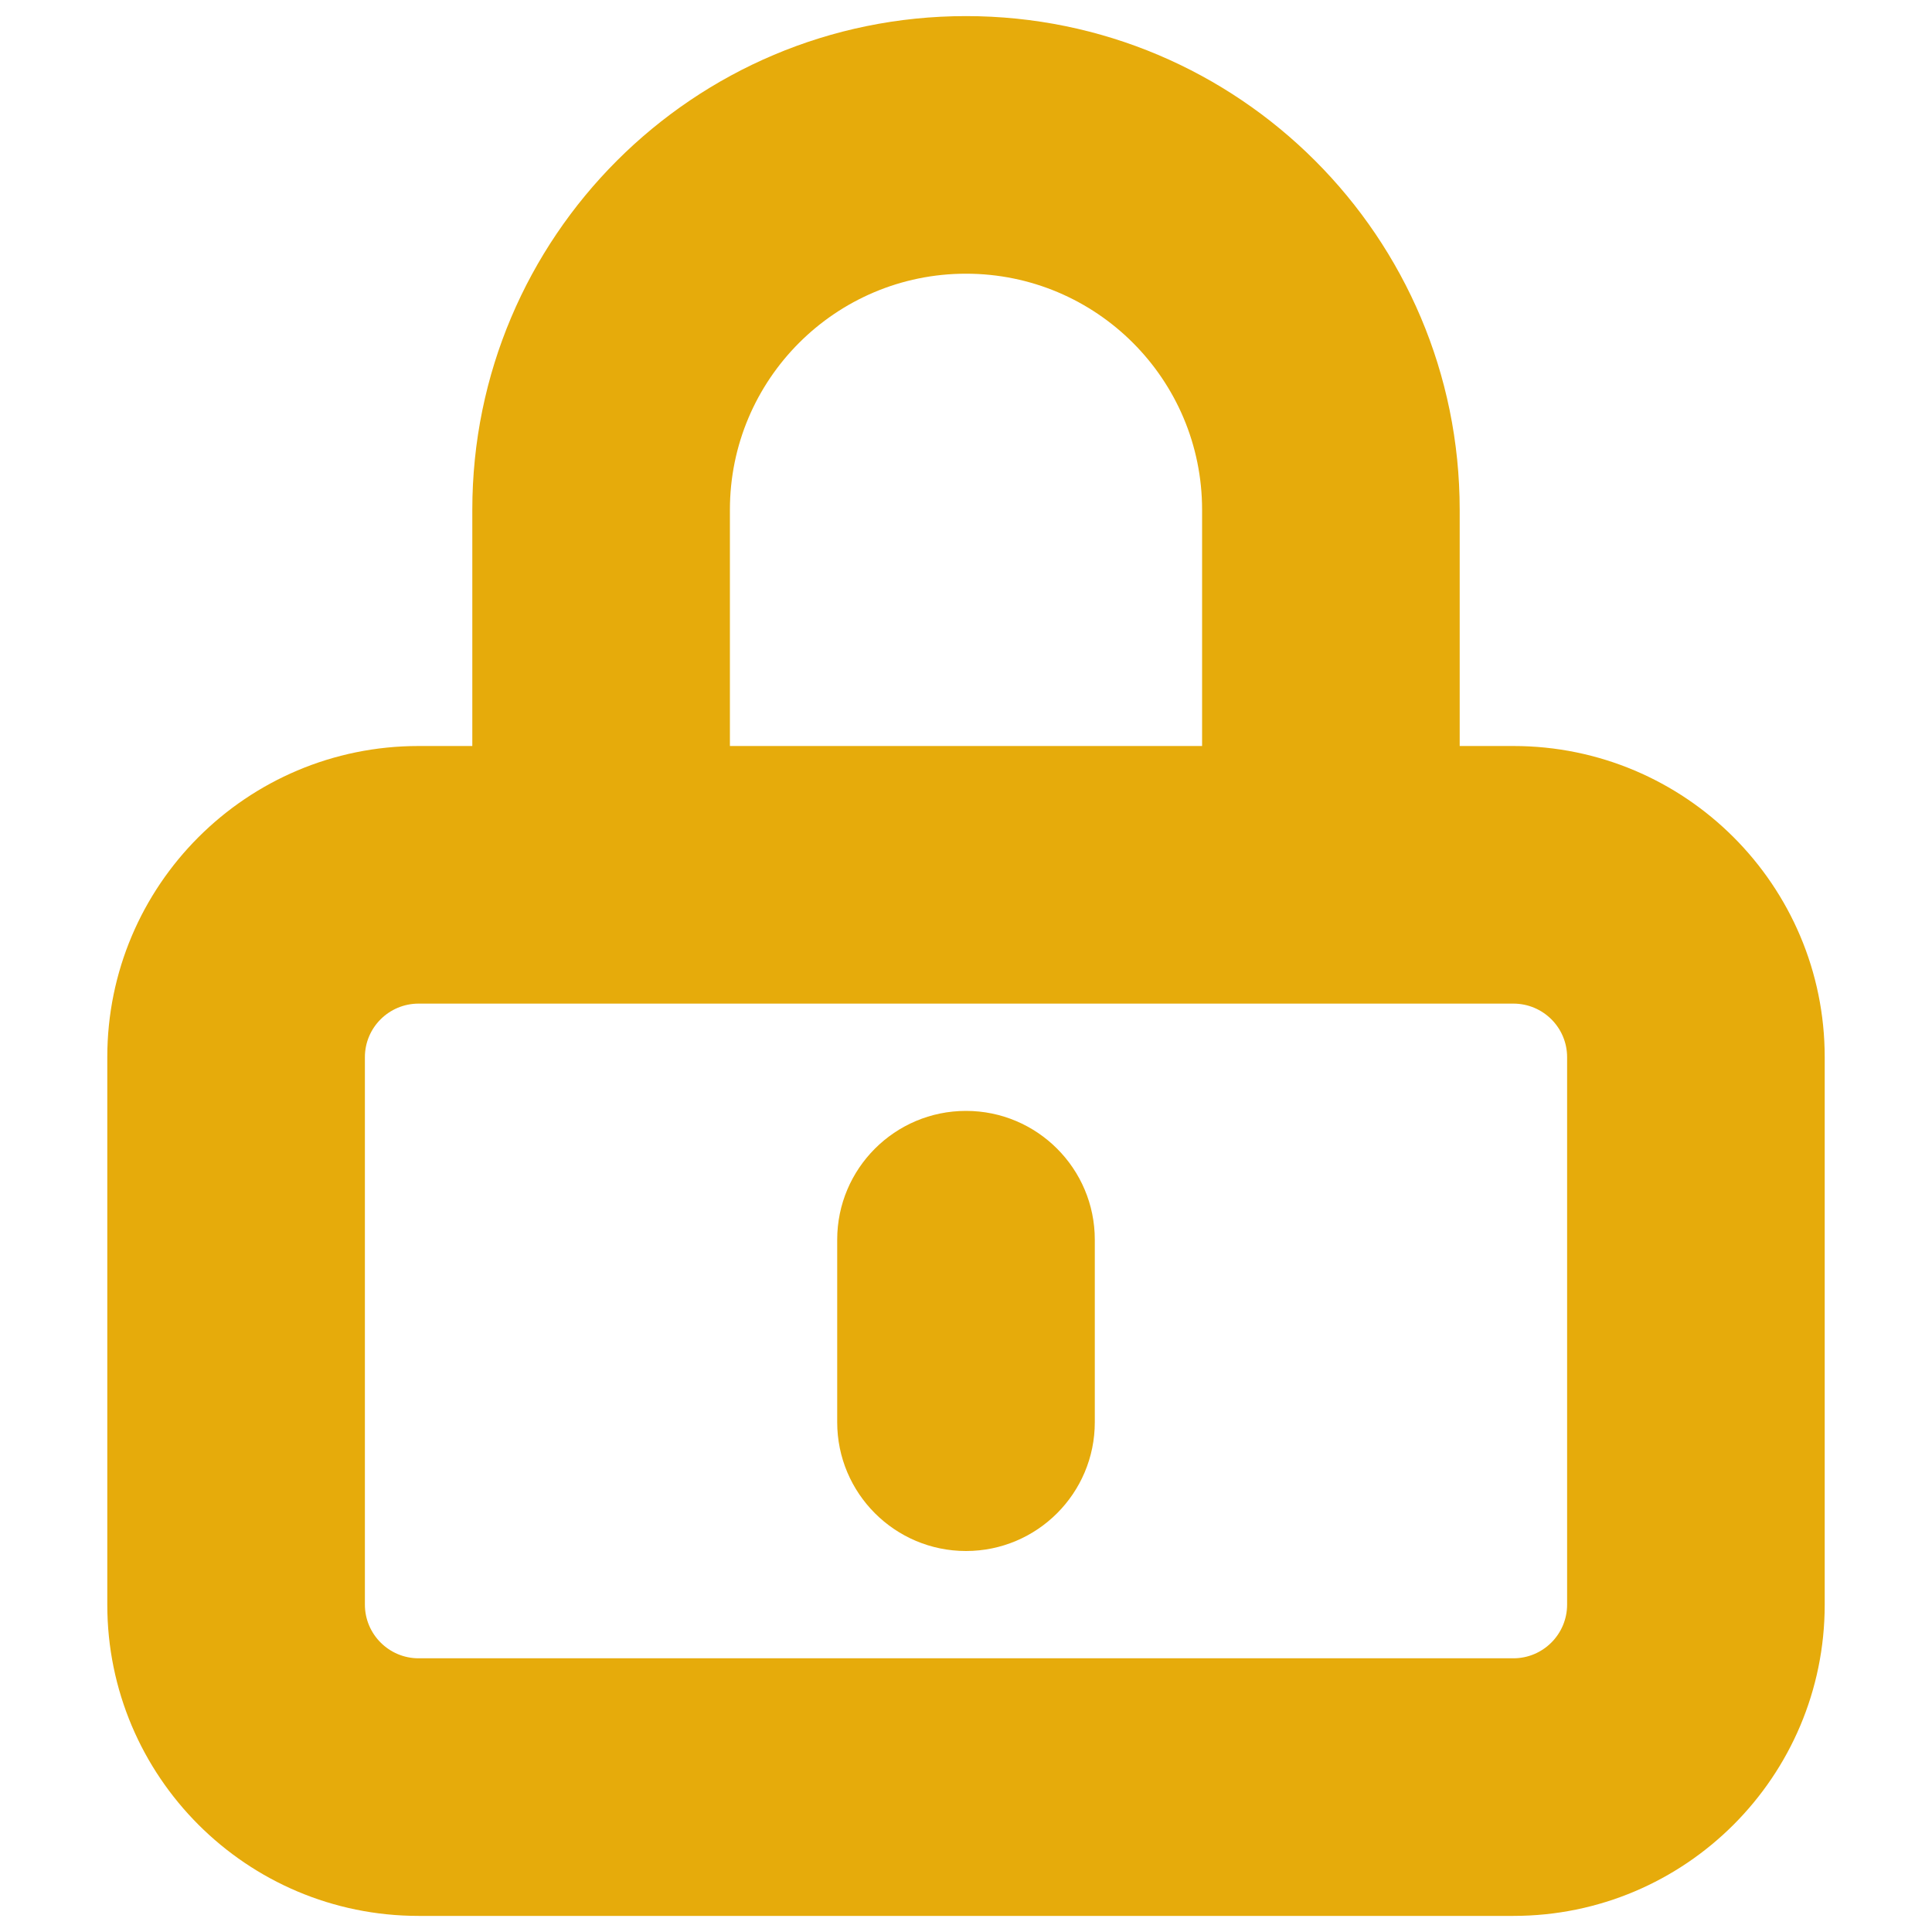 <svg width="15" height="15" viewBox="0 0 15 15" fill="none" xmlns="http://www.w3.org/2000/svg">
<path d="M10.333 6.792V7.792H11.333V6.792H10.333ZM4.667 6.792H3.667V7.792H4.667V6.792ZM8.5 9.625C8.5 9.073 8.052 8.625 7.5 8.625C6.948 8.625 6.5 9.073 6.5 9.625H8.5ZM6.5 11.042C6.5 11.594 6.948 12.042 7.5 12.042C8.052 12.042 8.5 11.594 8.5 11.042H6.5ZM3.25 7.792H11.75V5.792H3.25V7.792ZM12.167 8.208V12.458H14.167V8.208H12.167ZM11.75 12.875H3.25V14.875H11.75V12.875ZM2.833 12.458V8.208H0.833V12.458H2.833ZM3.25 12.875C3.02 12.875 2.833 12.688 2.833 12.458H0.833C0.833 13.793 1.915 14.875 3.25 14.875V12.875ZM12.167 12.458C12.167 12.688 11.98 12.875 11.75 12.875V14.875C13.085 14.875 14.167 13.793 14.167 12.458H12.167ZM11.75 7.792C11.98 7.792 12.167 7.978 12.167 8.208H14.167C14.167 6.874 13.085 5.792 11.75 5.792V7.792ZM3.25 5.792C1.915 5.792 0.833 6.874 0.833 8.208H2.833C2.833 7.978 3.02 7.792 3.25 7.792V5.792ZM9.333 3.958V6.792H11.333V3.958H9.333ZM10.333 5.792H4.667V7.792H10.333V5.792ZM5.667 6.792V3.958H3.667V6.792H5.667ZM7.5 2.125C8.513 2.125 9.333 2.946 9.333 3.958H11.333C11.333 1.841 9.617 0.125 7.5 0.125V2.125ZM7.5 0.125C5.383 0.125 3.667 1.841 3.667 3.958H5.667C5.667 2.946 6.488 2.125 7.5 2.125V0.125ZM6.5 9.625V11.042H8.5V9.625H6.5Z" fill="#E6AB0B"/>
</svg>

